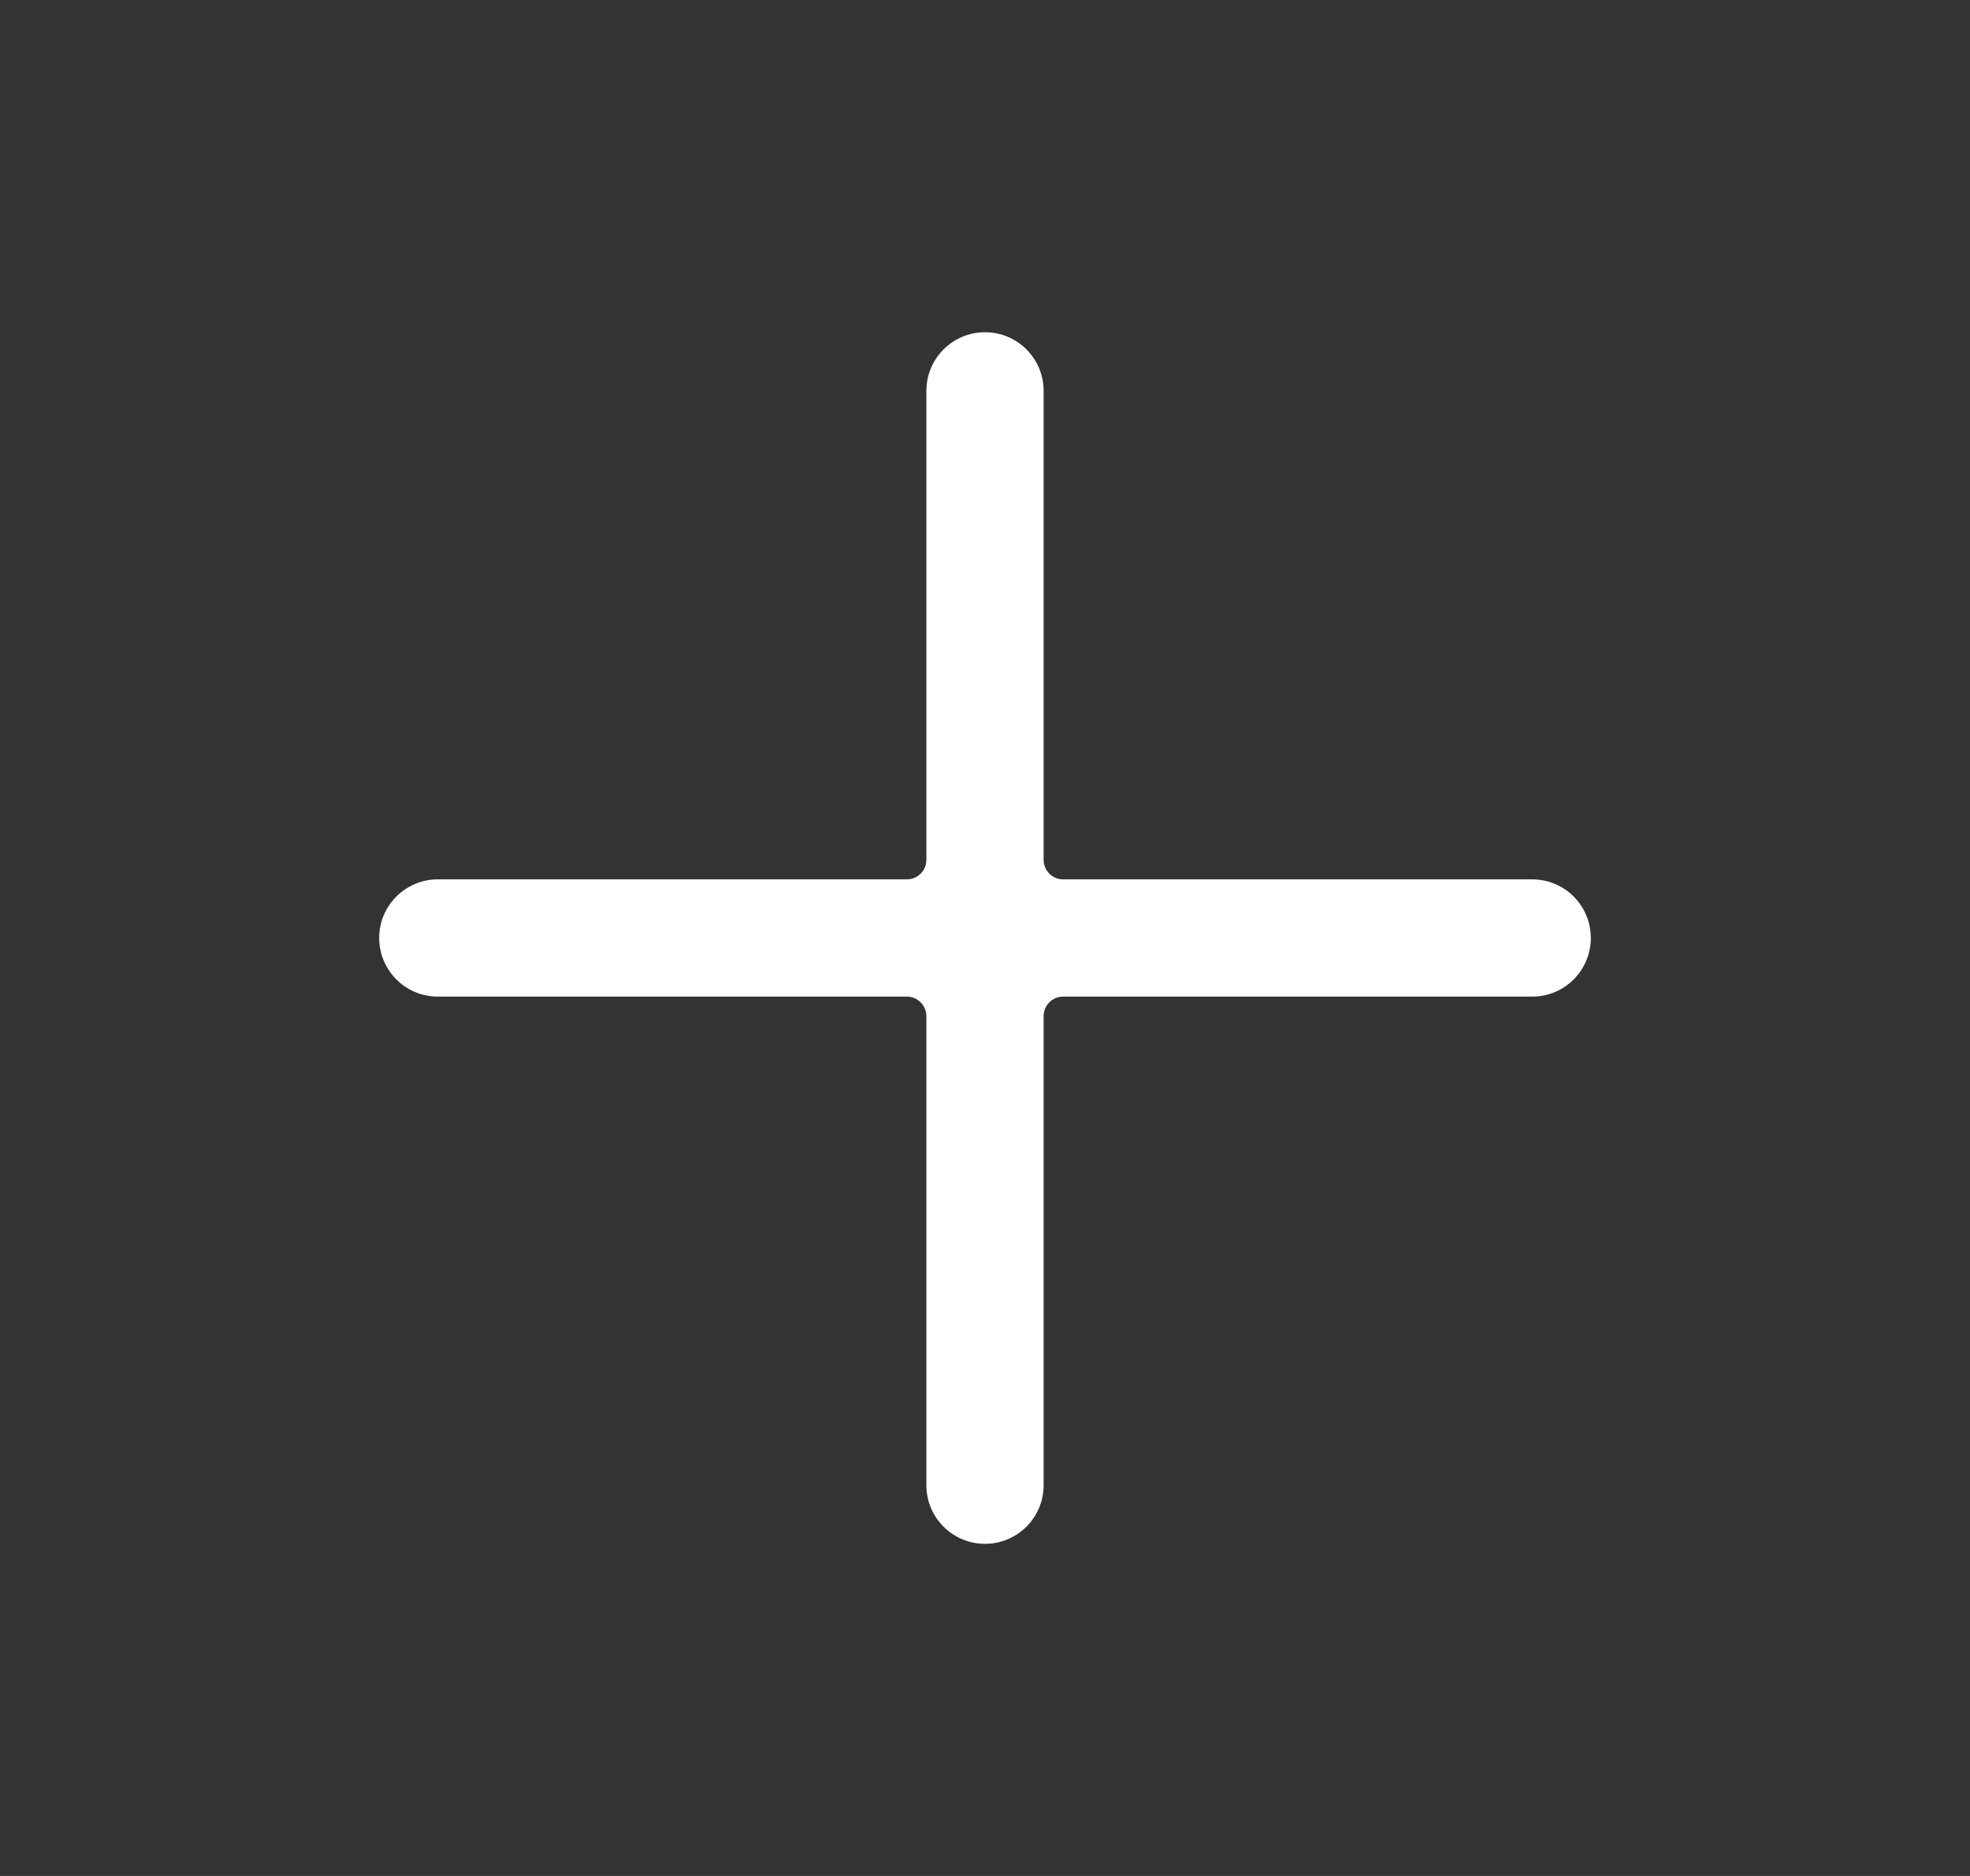 <svg width="21" height="20" viewBox="0 0 21 20" fill="none" xmlns="http://www.w3.org/2000/svg">
<rect x="0" y="0" width="21" height="20" fill="#333333" stroke="none"/>
<g clip-path="url(#clip0_765_115)">
<g clip-path="url(#clip1_765_115)">
<path d="M10.5 3.542C10.845 3.542 11.125 3.822 11.125 4.167V9.167C11.125 9.282 11.218 9.375 11.333 9.375H16.333C16.679 9.375 16.958 9.655 16.958 10C16.958 10.345 16.679 10.625 16.333 10.625H11.333C11.218 10.625 11.125 10.719 11.125 10.834V15.834C11.125 16.179 10.845 16.459 10.5 16.459C10.155 16.459 9.875 16.179 9.875 15.834V10.834C9.875 10.719 9.782 10.625 9.667 10.625H4.667C4.322 10.625 4.042 10.345 4.042 10C4.042 9.655 4.322 9.375 4.667 9.375H9.667C9.782 9.375 9.875 9.282 9.875 9.167V4.167C9.875 3.822 10.155 3.542 10.5 3.542Z" fill="white"/>
</g>
</g>
<defs>
<clipPath id="clip0_765_115">
<rect width="20" height="20" fill="white" transform="translate(0.5)"/>
</clipPath>
<clipPath id="clip1_765_115">
<rect width="20" height="20" fill="white" transform="translate(0.5)"/>
</clipPath>
</defs>
</svg>
